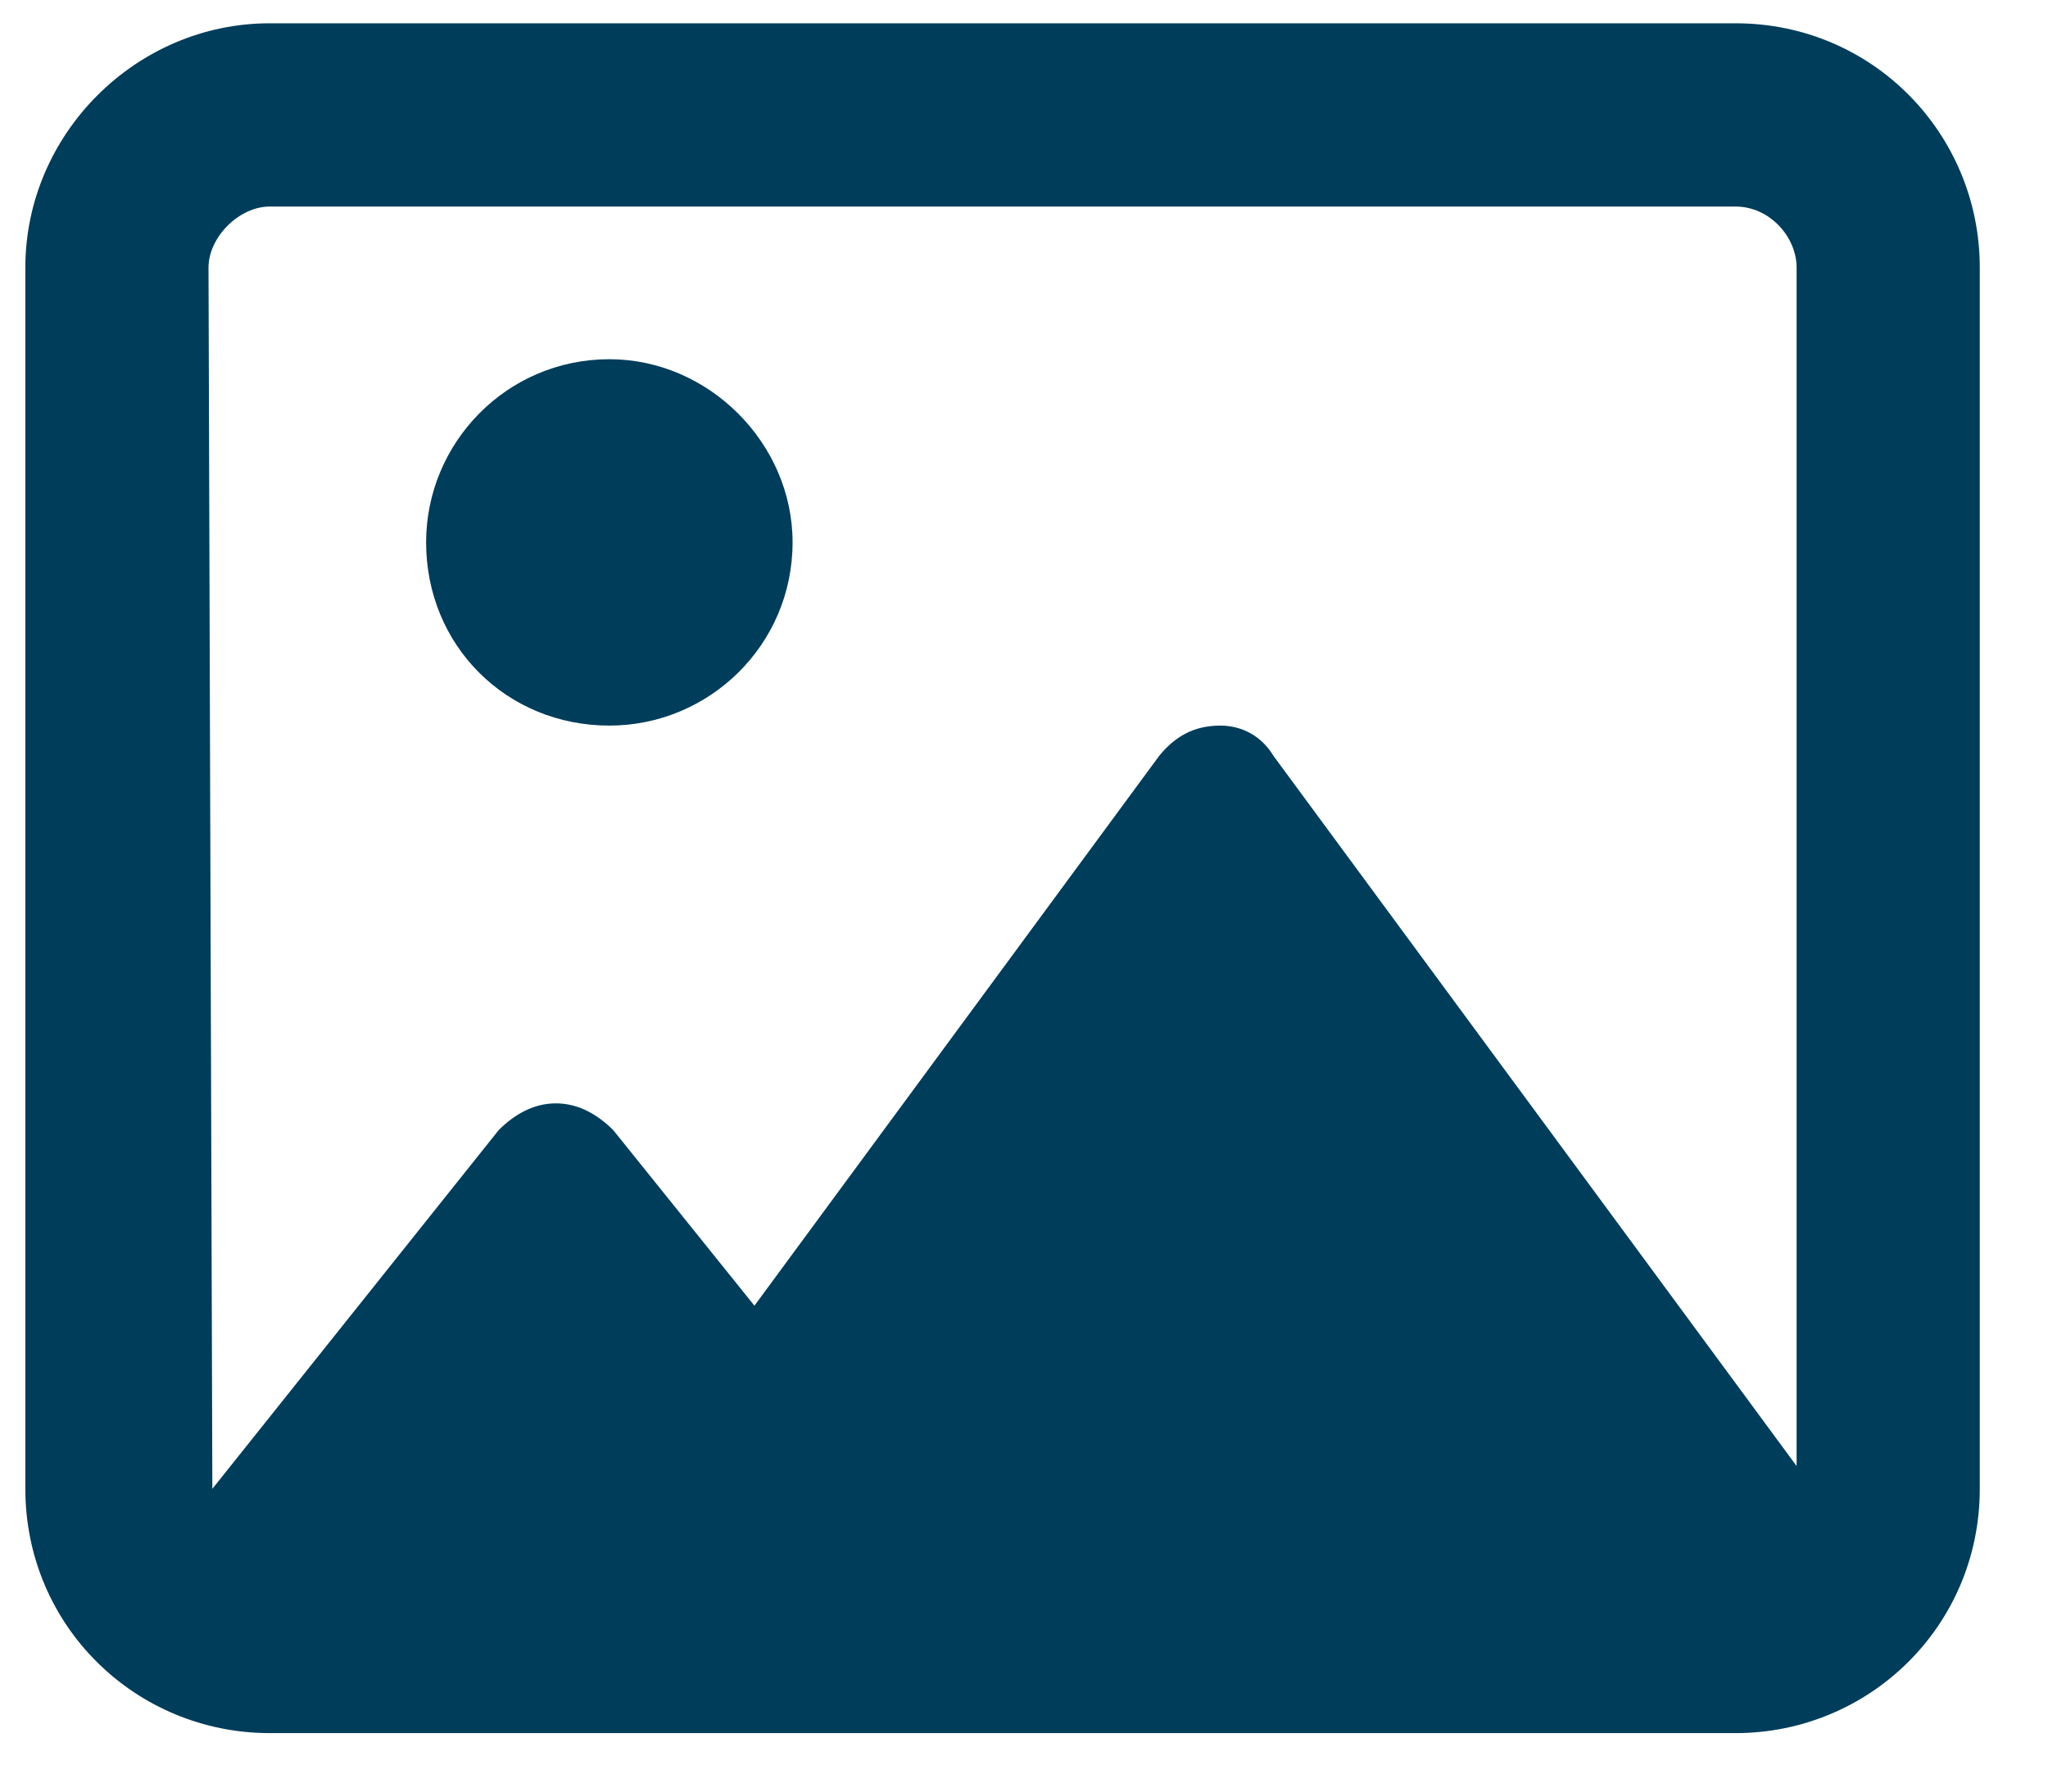 <svg width="16" height="14" viewBox="0 0 16 14" fill="none" xmlns="http://www.w3.org/2000/svg">
<path d="M4.761 2.807C5.536 2.807 6.192 3.463 6.192 4.238C6.192 5.044 5.536 5.67 4.761 5.67C3.956 5.67 3.329 5.044 3.329 4.238C3.329 3.463 3.956 2.807 4.761 2.807ZM13.559 0.182C14.632 0.182 15.467 1.047 15.467 2.091V11.634C15.467 12.708 14.602 13.543 13.559 13.543H2.107C1.063 13.543 0.198 12.708 0.198 11.634V2.091C0.198 1.047 1.063 0.182 2.107 0.182H13.559ZM14.036 11.456V2.091C14.036 1.853 13.827 1.614 13.559 1.614H2.107C1.868 1.614 1.629 1.853 1.629 2.091L1.659 11.634L3.896 8.831C4.015 8.712 4.164 8.622 4.343 8.622C4.522 8.622 4.671 8.712 4.791 8.831L5.894 10.203L9.055 5.908C9.175 5.759 9.324 5.67 9.533 5.67C9.711 5.67 9.861 5.759 9.95 5.908L14.036 11.456Z" fill="#003D5B"/>
</svg>
